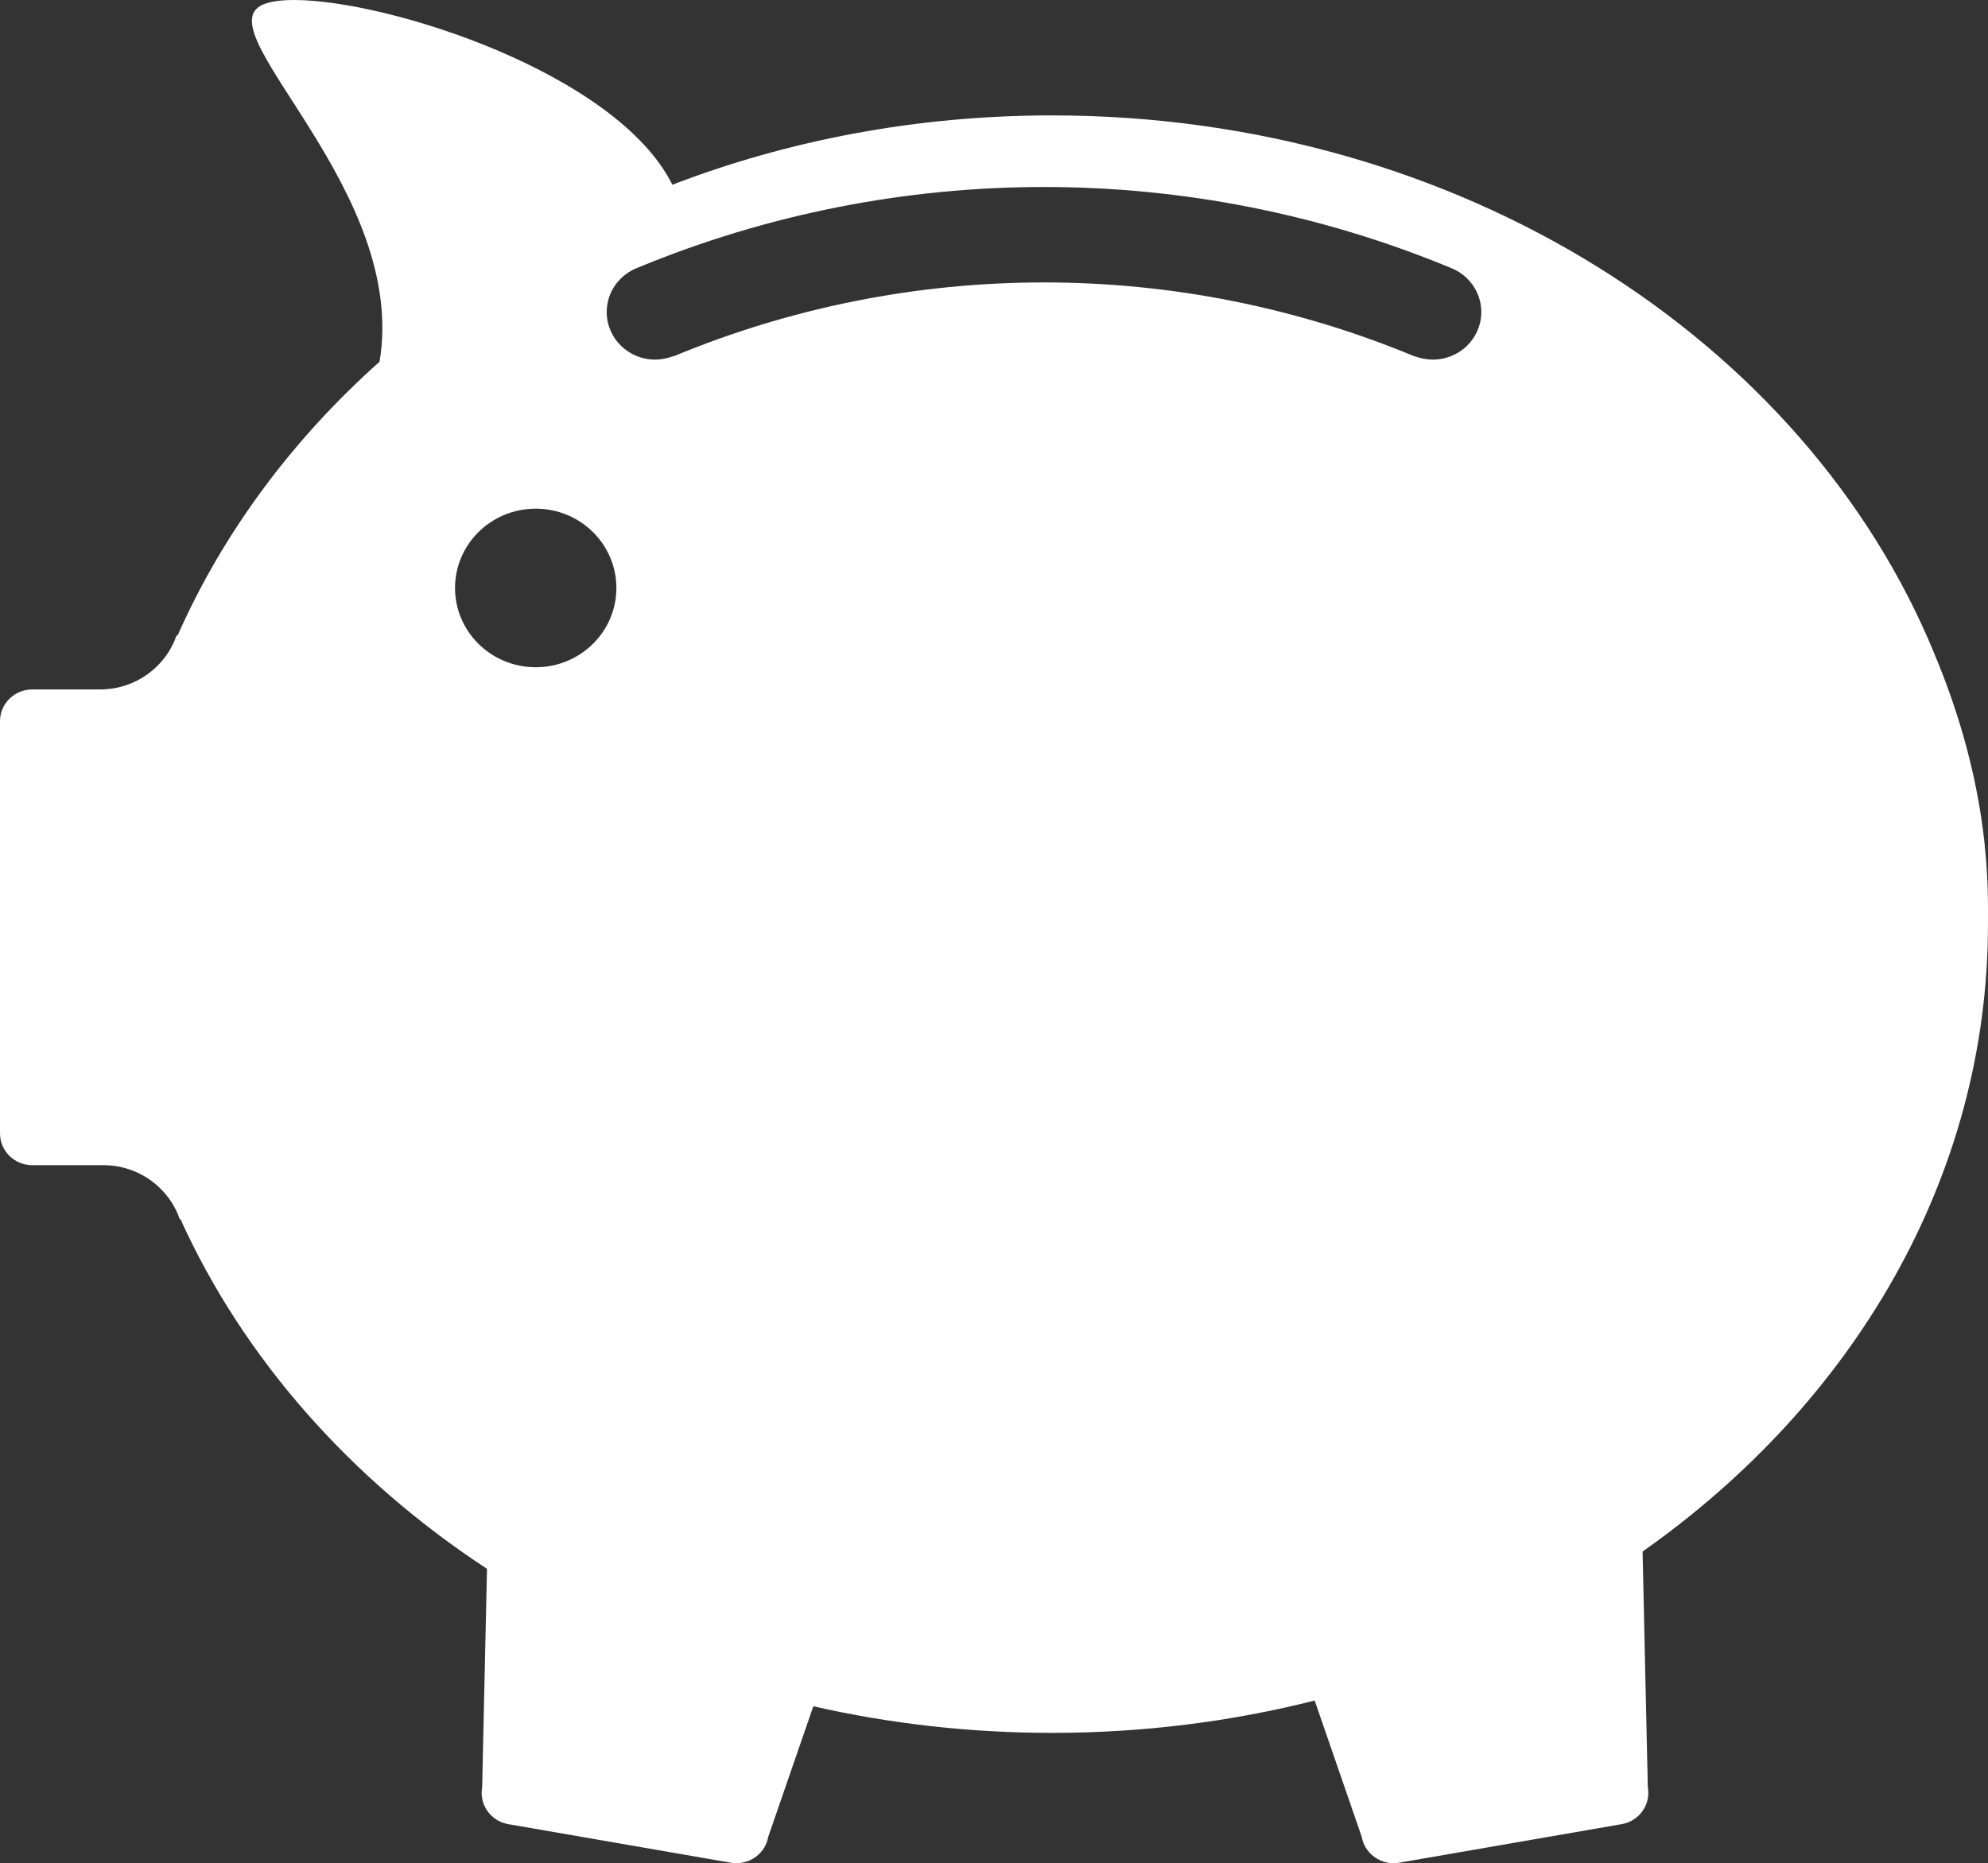 <?xml version="1.0" encoding="utf-8"?>
<!-- Generator: Adobe Illustrator 17.0.0, SVG Export Plug-In . SVG Version: 6.00 Build 0)  -->
<!DOCTYPE svg PUBLIC "-//W3C//DTD SVG 1.1//EN" "http://www.w3.org/Graphics/SVG/1.1/DTD/svg11.dtd">
<svg version="1.1" id="Livello_1" xmlns="http://www.w3.org/2000/svg" xmlns:xlink="http://www.w3.org/1999/xlink" x="0px" y="0px"
	 width="251.985px" height="236.186px" viewBox="0 0 251.985 236.186" enable-background="new 0 0 251.985 236.186"
	 xml:space="preserve">
<rect x="0" y="0" width="251.985" height="236.186" fill="#333333" stroke="none"/>
<path fill="#FFFFFF" d="M37.272,0c11.911,0,40.915,9.272,47.951,23.418c14.709-5.65,30.995-8.789,48.13-8.789
	c51.616,0,95.531,28.488,111.843,68.262c7.193,17.17,6.785,29.731,6.785,34.256c0,32.092-17.067,60.735-43.78,79.532l0.666,29.9
	c0.392,2.187-1.094,4.272-3.319,4.657l-28.199,4.887c-0.239,0.042-0.478,0.062-0.714,0.062c-1.948,0-3.675-1.372-4.025-3.323
	l-5.971-17.295c-10.561,2.665-21.73,4.098-33.285,4.098c-10.461,0-20.602-1.174-30.263-3.372l-5.722,16.569
	c-0.35,1.951-2.076,3.323-4.023,3.323c-0.236,0-0.475-0.02-0.716-0.062l-28.199-4.887c-2.225-0.385-3.71-2.471-3.318-4.657
	l0.616-27.71c-17.263-11.317-30.829-26.624-38.861-44.334h-0.09c-1.363-3.972-5.184-6.834-9.688-6.834c-0.558,0-8.999,0-8.999,0
	c-2.259,0-4.09-1.8-4.09-4.02V91.417c0-2.219,1.831-4.02,4.09-4.02c0,0,8.174,0,8.589,0c4.503,0,8.324-2.862,9.689-6.834h0.138
	c5.775-13.062,14.549-24.842,25.6-34.708C51.715,24.348,26.625,4.579,32.963,0.768C33.825,0.249,35.319,0,37.272,0 M83.039,45.586
	c0.81,0,1.583-0.158,2.292-0.44c0.005,0.013,0.012,0.025,0.015,0.037c15.021-6.254,31.004-9.381,46.984-9.381
	c15.981,0,31.963,3.128,46.984,9.381c0.005-0.013,0.01-0.024,0.01-0.024c0.714,0.269,1.486,0.427,2.297,0.427
	c3.389,0,6.137-2.7,6.137-6.03c0-2.568-1.637-4.757-3.939-5.626c-16.469-6.816-33.979-10.226-51.489-10.226
	c-17.51,0-35.02,3.41-51.489,10.226c-2.301,0.869-3.939,3.058-3.939,5.626C76.902,42.886,79.65,45.586,83.039,45.586 M67.904,84.582
	c5.647,0,10.225-4.499,10.225-10.05c0-5.551-4.578-10.052-10.225-10.052s-10.227,4.501-10.227,10.052
	C57.677,80.083,62.257,84.582,67.904,84.582"/>
</svg>

